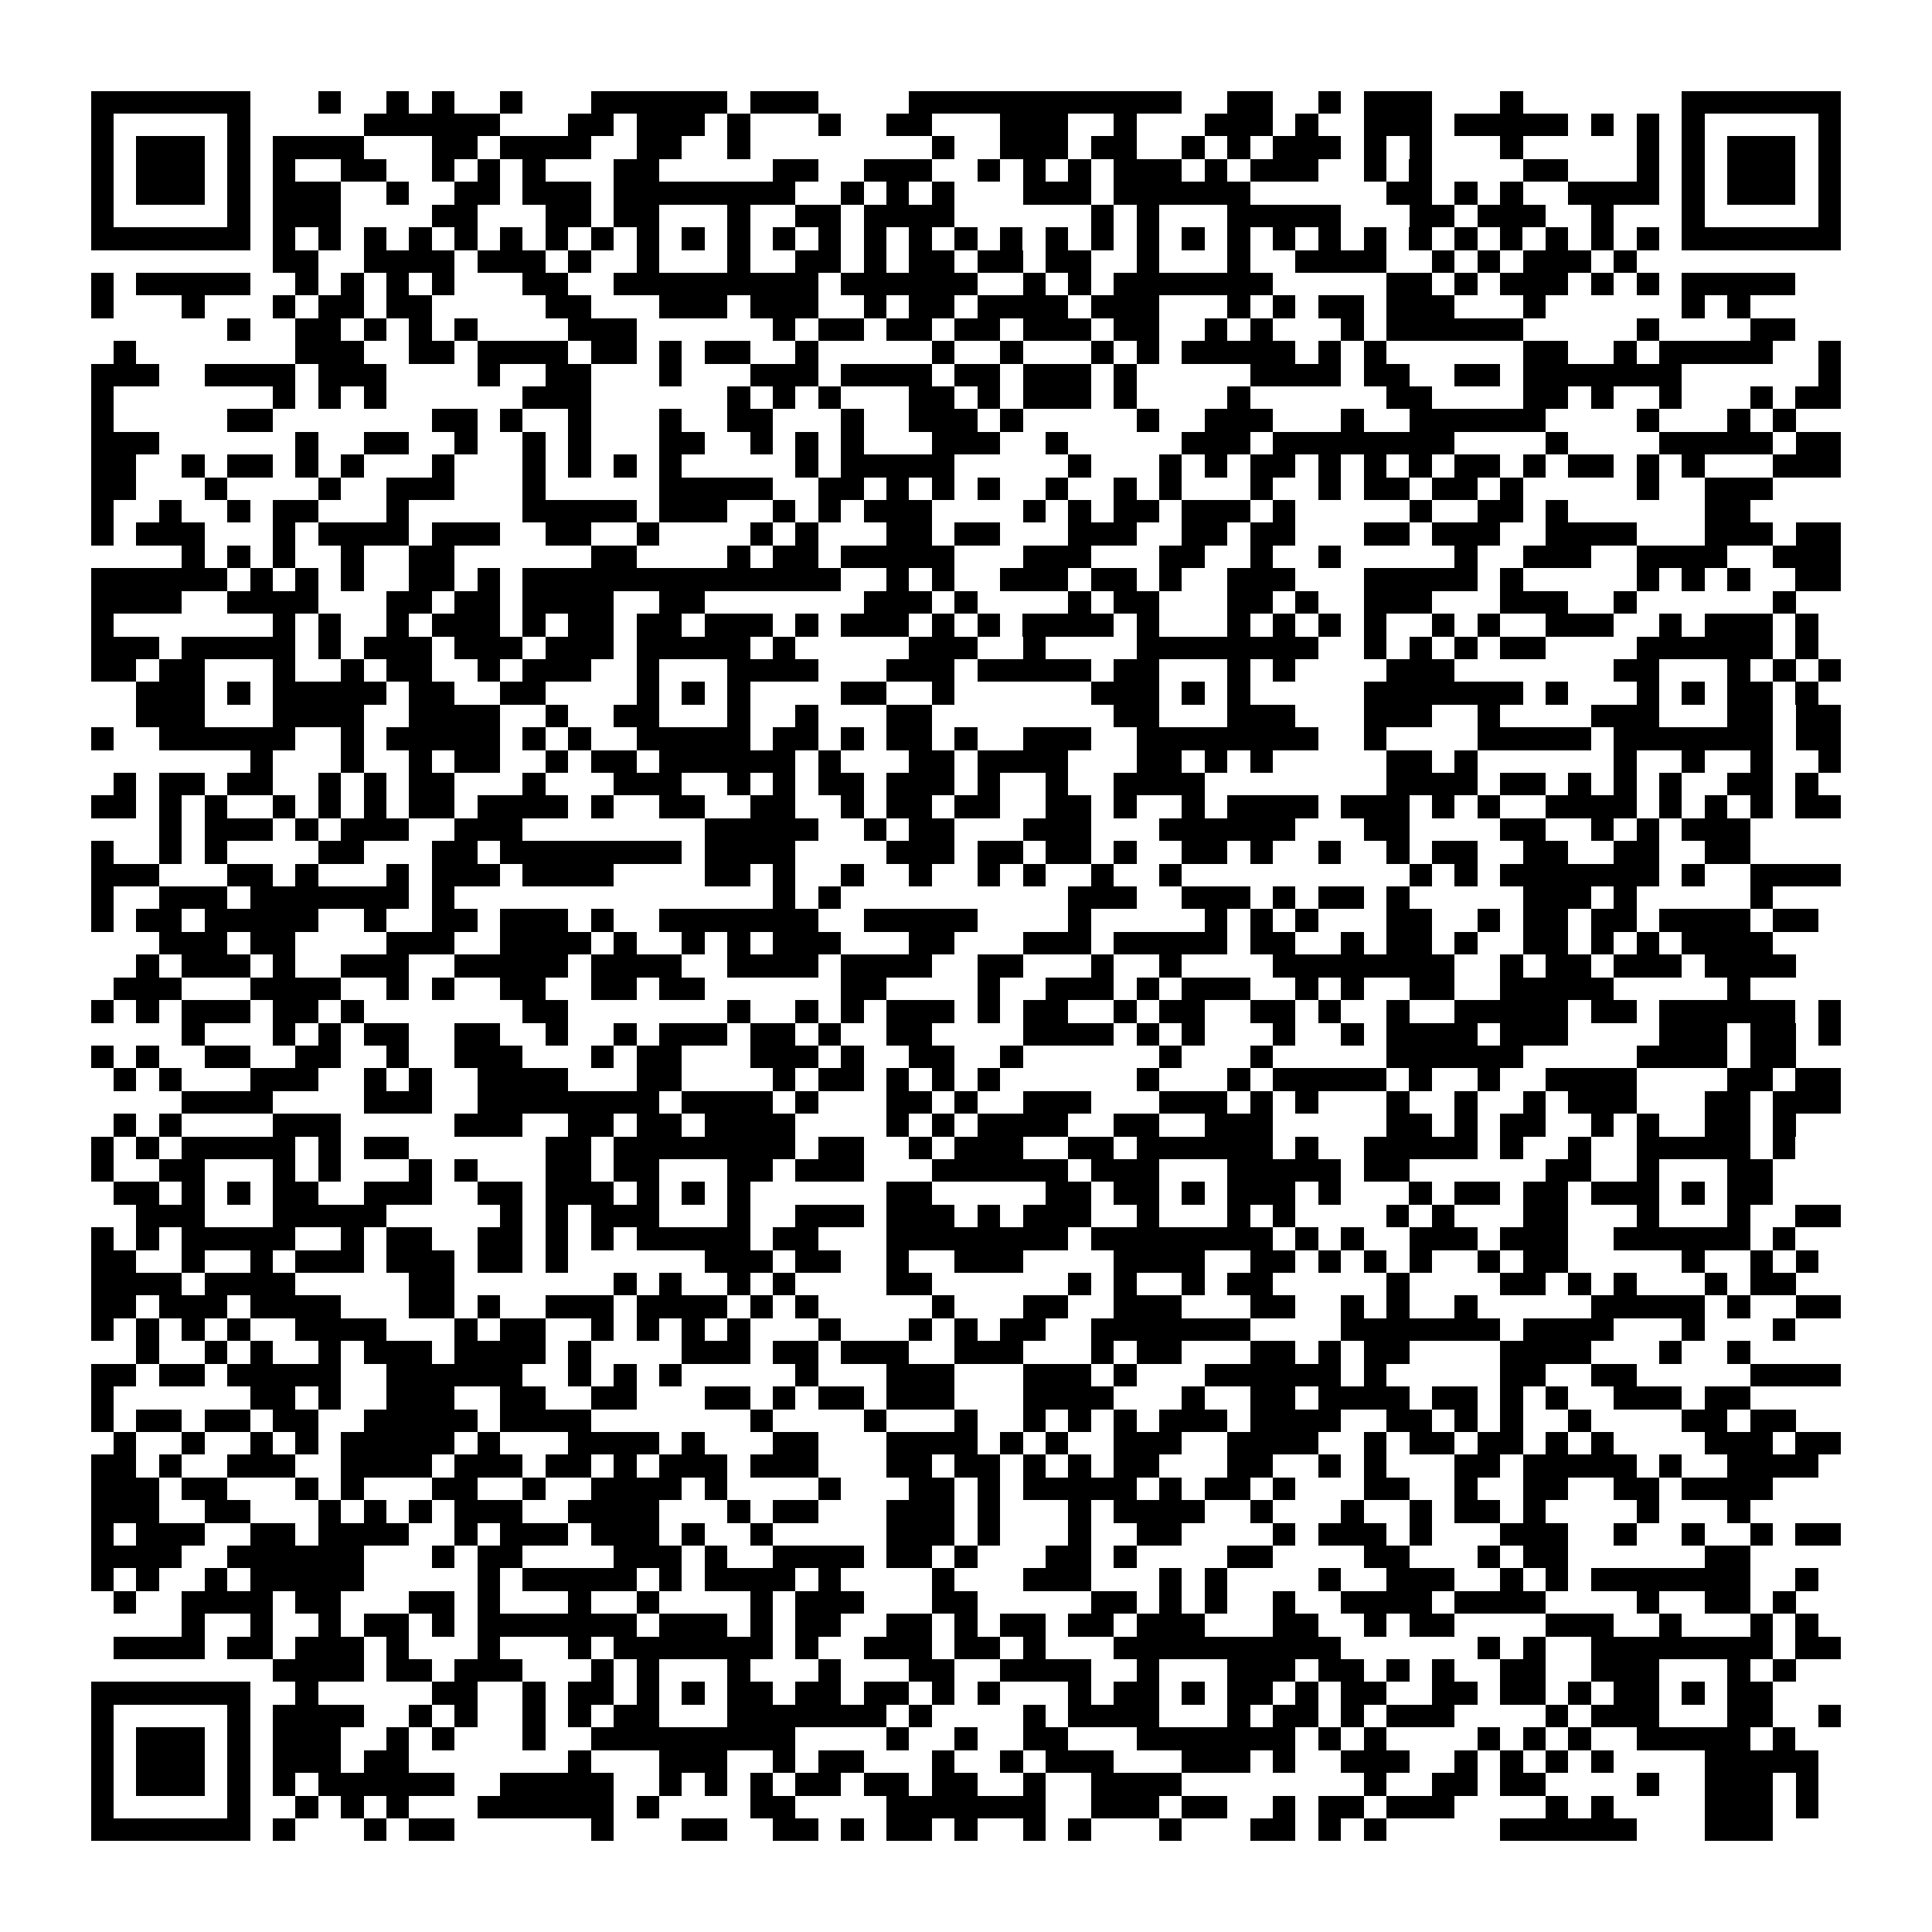 <svg xmlns="http://www.w3.org/2000/svg" width="512" height="512" viewBox="0 0 85 85" shape-rendering="crispEdges"><path fill="#FFFFFF" d="M0 0h85v85H0z"/><path stroke="#000000" d="M4 4.5h7m3 0h1m2 0h1m1 0h1m2 0h1m3 0h6m1 0h3m4 0h12m2 0h2m2 0h1m1 0h3m3 0h1m7 0h7M4 5.5h1m5 0h1m5 0h6m3 0h2m1 0h3m1 0h1m3 0h1m2 0h2m3 0h3m2 0h1m3 0h3m1 0h1m2 0h3m1 0h5m1 0h1m1 0h1m1 0h1m5 0h1M4 6.5h1m1 0h3m1 0h1m1 0h4m3 0h2m1 0h4m2 0h2m2 0h1m8 0h1m2 0h3m1 0h2m2 0h1m1 0h1m1 0h3m1 0h1m1 0h1m3 0h1m5 0h1m1 0h1m1 0h3m1 0h1M4 7.5h1m1 0h3m1 0h1m1 0h1m2 0h2m2 0h1m1 0h1m1 0h1m3 0h2m5 0h2m2 0h3m2 0h1m1 0h1m1 0h1m1 0h3m1 0h1m1 0h3m2 0h1m1 0h1m4 0h2m3 0h1m1 0h1m1 0h3m1 0h1M4 8.5h1m1 0h3m1 0h1m1 0h3m2 0h1m2 0h2m1 0h3m1 0h8m2 0h1m1 0h1m1 0h1m3 0h3m1 0h6m6 0h2m1 0h1m1 0h1m2 0h4m1 0h1m1 0h3m1 0h1M4 9.5h1m5 0h1m1 0h3m4 0h2m3 0h2m1 0h2m3 0h1m2 0h2m1 0h4m6 0h1m1 0h1m3 0h5m3 0h2m1 0h3m2 0h1m3 0h1m5 0h1M4 10.5h7m1 0h1m1 0h1m1 0h1m1 0h1m1 0h1m1 0h1m1 0h1m1 0h1m1 0h1m1 0h1m1 0h1m1 0h1m1 0h1m1 0h1m1 0h1m1 0h1m1 0h1m1 0h1m1 0h1m1 0h1m1 0h1m1 0h1m1 0h1m1 0h1m1 0h1m1 0h1m1 0h1m1 0h1m1 0h1m1 0h1m1 0h1m1 0h7M12 11.5h2m2 0h4m1 0h3m1 0h1m2 0h1m3 0h1m2 0h2m1 0h1m1 0h2m1 0h2m1 0h2m2 0h1m3 0h1m2 0h4m2 0h1m1 0h1m1 0h3m1 0h1M4 12.5h1m1 0h5m2 0h1m1 0h1m1 0h1m1 0h1m3 0h2m2 0h9m1 0h6m2 0h1m1 0h1m1 0h7m5 0h2m1 0h1m1 0h3m1 0h1m1 0h1m1 0h5M4 13.5h1m3 0h1m3 0h1m1 0h2m1 0h2m5 0h2m3 0h3m1 0h3m2 0h1m1 0h2m1 0h4m1 0h3m3 0h1m1 0h1m1 0h2m1 0h3m3 0h1m6 0h1m1 0h1M10 14.5h1m2 0h2m1 0h1m1 0h1m1 0h1m4 0h3m6 0h1m1 0h2m1 0h2m1 0h2m1 0h3m1 0h2m2 0h1m1 0h1m3 0h1m1 0h6m5 0h1m4 0h2M5 15.5h1m7 0h3m2 0h2m1 0h4m1 0h2m1 0h1m1 0h2m2 0h1m5 0h1m2 0h1m3 0h1m1 0h1m1 0h5m1 0h1m1 0h1m6 0h2m2 0h1m1 0h5m2 0h1M4 16.5h3m2 0h4m1 0h3m4 0h1m2 0h2m3 0h1m3 0h3m1 0h4m1 0h2m1 0h3m1 0h1m5 0h4m1 0h2m2 0h2m1 0h7m6 0h1M4 17.5h1m7 0h1m1 0h1m1 0h1m6 0h3m6 0h1m1 0h1m1 0h1m3 0h2m1 0h1m1 0h3m1 0h1m4 0h1m6 0h2m4 0h2m1 0h1m2 0h1m3 0h1m1 0h2M4 18.5h1m5 0h2m7 0h2m1 0h1m2 0h1m3 0h1m2 0h2m3 0h1m2 0h3m1 0h1m5 0h1m2 0h3m3 0h1m2 0h6m4 0h1m3 0h1m1 0h1M4 19.5h3m6 0h1m2 0h2m2 0h1m2 0h1m1 0h1m3 0h2m2 0h1m1 0h1m1 0h1m3 0h3m2 0h1m5 0h3m1 0h8m4 0h1m4 0h5m1 0h2M4 20.5h2m2 0h1m1 0h2m1 0h1m1 0h1m3 0h1m3 0h1m1 0h1m1 0h1m1 0h1m5 0h1m1 0h5m5 0h1m3 0h1m1 0h1m1 0h2m1 0h1m1 0h1m1 0h1m1 0h2m1 0h1m1 0h2m1 0h1m1 0h1m3 0h3M4 21.5h2m3 0h1m4 0h1m2 0h3m3 0h1m5 0h5m2 0h2m1 0h1m1 0h1m1 0h1m2 0h1m2 0h1m1 0h1m3 0h1m2 0h1m1 0h2m1 0h2m1 0h1m5 0h1m2 0h3M4 22.5h1m2 0h1m2 0h1m1 0h2m3 0h1m5 0h5m1 0h3m2 0h1m1 0h1m1 0h3m4 0h1m1 0h1m1 0h2m1 0h3m1 0h1m5 0h1m2 0h2m1 0h1m6 0h2M4 23.5h1m1 0h3m3 0h1m1 0h4m1 0h3m2 0h2m2 0h1m4 0h1m1 0h1m3 0h2m1 0h2m3 0h3m2 0h2m1 0h2m3 0h2m1 0h3m2 0h4m3 0h3m1 0h2M8 24.5h1m1 0h1m1 0h1m2 0h1m2 0h2m6 0h2m4 0h1m1 0h2m1 0h5m3 0h3m3 0h2m2 0h1m2 0h1m5 0h1m2 0h3m2 0h4m2 0h3M4 25.5h6m1 0h1m1 0h1m1 0h1m2 0h2m1 0h1m1 0h14m2 0h1m1 0h1m2 0h3m1 0h2m1 0h1m2 0h3m3 0h5m1 0h1m5 0h1m1 0h1m1 0h1m2 0h2M4 26.5h4m2 0h4m3 0h2m1 0h2m1 0h4m2 0h2m7 0h3m1 0h1m4 0h1m1 0h2m3 0h2m1 0h1m2 0h3m3 0h3m2 0h1m6 0h1M4 27.5h1m7 0h1m1 0h1m2 0h1m1 0h3m1 0h1m1 0h2m1 0h2m1 0h3m1 0h1m1 0h3m1 0h1m1 0h1m1 0h4m1 0h1m3 0h1m1 0h1m1 0h1m1 0h1m2 0h1m1 0h1m2 0h3m2 0h1m1 0h3m1 0h1M4 28.5h3m1 0h5m1 0h1m1 0h3m1 0h3m1 0h3m1 0h5m1 0h1m5 0h3m2 0h1m4 0h8m2 0h1m1 0h1m1 0h1m1 0h2m4 0h6m1 0h1M4 29.5h2m1 0h2m3 0h1m2 0h1m1 0h2m2 0h1m1 0h3m2 0h1m3 0h4m3 0h3m1 0h5m1 0h2m3 0h1m1 0h1m4 0h3m7 0h2m3 0h1m1 0h1m1 0h1M6 30.5h3m1 0h1m1 0h5m1 0h2m2 0h2m4 0h1m1 0h1m1 0h1m4 0h2m2 0h1m6 0h3m1 0h1m1 0h1m5 0h7m1 0h1m3 0h1m1 0h1m1 0h2m1 0h1M6 31.5h3m3 0h4m2 0h4m2 0h1m2 0h2m3 0h1m2 0h1m3 0h2m8 0h2m3 0h3m3 0h3m2 0h1m4 0h3m3 0h2m1 0h2M4 32.5h1m2 0h6m2 0h1m1 0h5m1 0h1m1 0h1m2 0h5m1 0h2m1 0h1m1 0h2m1 0h1m2 0h3m2 0h8m2 0h1m4 0h5m1 0h7m1 0h2M11 33.5h1m3 0h1m2 0h1m1 0h2m2 0h1m1 0h2m1 0h6m1 0h1m3 0h2m1 0h4m3 0h2m1 0h1m1 0h1m5 0h2m1 0h1m6 0h1m2 0h1m2 0h1m2 0h1M5 34.5h1m1 0h2m1 0h2m2 0h1m1 0h1m1 0h2m3 0h1m3 0h3m2 0h1m1 0h1m1 0h2m1 0h3m1 0h1m2 0h1m2 0h4m8 0h4m1 0h2m1 0h1m1 0h1m1 0h1m2 0h2m1 0h1M4 35.5h2m1 0h1m1 0h1m2 0h1m1 0h1m1 0h1m1 0h2m1 0h4m1 0h1m2 0h2m2 0h2m2 0h1m1 0h2m1 0h2m2 0h2m1 0h1m2 0h1m1 0h4m1 0h3m1 0h1m1 0h1m2 0h4m1 0h1m1 0h1m1 0h1m1 0h2M7 36.5h1m1 0h3m1 0h1m1 0h3m2 0h3m8 0h5m2 0h1m1 0h2m3 0h3m3 0h6m3 0h2m4 0h2m2 0h1m1 0h1m1 0h3M4 37.5h1m2 0h1m1 0h1m4 0h2m3 0h2m1 0h8m1 0h4m4 0h3m1 0h2m1 0h2m1 0h1m2 0h2m1 0h1m2 0h1m2 0h1m1 0h2m2 0h2m2 0h2m2 0h2M4 38.5h3m3 0h2m1 0h1m3 0h1m1 0h3m1 0h4m4 0h2m1 0h1m2 0h1m2 0h1m2 0h1m1 0h1m2 0h1m2 0h1m10 0h1m1 0h1m1 0h7m1 0h1m2 0h4M4 39.5h1m2 0h3m1 0h7m1 0h1m14 0h1m1 0h1m10 0h3m2 0h3m1 0h1m1 0h2m1 0h1m5 0h3m1 0h1m5 0h1M4 40.5h1m1 0h2m1 0h5m2 0h1m2 0h2m1 0h3m1 0h1m2 0h7m2 0h5m4 0h1m5 0h1m1 0h1m1 0h1m3 0h2m2 0h1m1 0h2m1 0h2m1 0h4m1 0h2M7 41.5h3m1 0h2m4 0h3m2 0h4m1 0h1m2 0h1m1 0h1m1 0h3m3 0h2m3 0h3m1 0h5m1 0h2m2 0h1m1 0h2m1 0h1m2 0h2m1 0h1m1 0h1m1 0h4M6 42.5h1m1 0h3m1 0h1m2 0h3m2 0h5m1 0h4m2 0h4m1 0h4m2 0h2m3 0h1m2 0h1m4 0h8m2 0h1m1 0h2m1 0h3m1 0h4M5 43.5h3m3 0h4m2 0h1m1 0h1m2 0h2m2 0h2m1 0h2m6 0h2m4 0h1m2 0h3m1 0h1m1 0h3m2 0h1m1 0h1m2 0h2m2 0h5m5 0h1M4 44.5h1m1 0h1m1 0h3m1 0h2m1 0h1m7 0h2m7 0h1m2 0h1m1 0h1m1 0h3m1 0h1m1 0h2m2 0h1m1 0h2m2 0h2m1 0h1m2 0h1m2 0h5m1 0h2m1 0h6m1 0h1M8 45.5h1m3 0h1m1 0h1m1 0h2m2 0h2m2 0h1m2 0h1m1 0h3m1 0h2m1 0h1m2 0h2m4 0h4m1 0h1m1 0h1m3 0h1m2 0h1m1 0h4m1 0h3m4 0h3m1 0h2m1 0h1M4 46.5h1m1 0h1m2 0h2m2 0h2m2 0h1m2 0h3m3 0h1m1 0h2m3 0h3m1 0h1m2 0h2m2 0h1m6 0h1m3 0h1m5 0h6m5 0h4m1 0h2M5 47.5h1m1 0h1m3 0h3m2 0h1m1 0h1m2 0h4m3 0h2m4 0h1m1 0h2m1 0h1m1 0h1m1 0h1m6 0h1m3 0h1m1 0h5m1 0h1m2 0h1m2 0h4m4 0h2m1 0h2M8 48.5h4m4 0h3m2 0h8m1 0h4m1 0h1m3 0h2m1 0h1m2 0h3m3 0h3m1 0h1m1 0h1m3 0h1m2 0h1m2 0h1m1 0h3m3 0h2m1 0h3M5 49.5h1m1 0h1m4 0h3m5 0h3m2 0h2m1 0h2m1 0h4m4 0h1m1 0h1m1 0h4m2 0h2m2 0h3m5 0h2m1 0h1m1 0h2m2 0h1m1 0h1m2 0h2m1 0h1M4 50.5h1m1 0h1m1 0h5m1 0h1m1 0h2m6 0h2m1 0h8m1 0h2m2 0h1m1 0h3m2 0h2m1 0h6m1 0h1m2 0h5m1 0h1m2 0h1m2 0h5m1 0h1M4 51.5h1m2 0h2m3 0h1m1 0h1m3 0h1m1 0h1m3 0h2m1 0h2m3 0h2m1 0h3m3 0h6m1 0h3m3 0h5m1 0h2m6 0h2m2 0h1m3 0h2M5 52.5h2m1 0h1m1 0h1m1 0h2m2 0h3m2 0h2m1 0h3m1 0h1m1 0h1m1 0h1m6 0h2m5 0h2m1 0h2m1 0h1m1 0h3m1 0h1m3 0h1m1 0h2m1 0h2m1 0h3m1 0h1m1 0h2M6 53.5h3m3 0h5m5 0h1m1 0h1m1 0h3m3 0h1m2 0h3m1 0h3m1 0h1m1 0h3m2 0h1m3 0h1m1 0h1m4 0h1m1 0h1m3 0h2m3 0h1m3 0h1m2 0h2M4 54.5h1m1 0h1m1 0h5m2 0h1m1 0h2m2 0h2m1 0h1m1 0h1m1 0h5m1 0h2m3 0h8m1 0h8m1 0h1m1 0h1m2 0h3m1 0h3m2 0h6m1 0h1M4 55.5h2m2 0h1m2 0h1m1 0h3m1 0h3m1 0h2m1 0h1m6 0h3m1 0h2m2 0h1m2 0h3m4 0h4m2 0h2m1 0h1m1 0h1m1 0h1m2 0h1m1 0h2m5 0h1m2 0h1m1 0h1M4 56.5h4m1 0h4m5 0h2m7 0h1m1 0h1m2 0h1m1 0h1m4 0h2m6 0h1m1 0h1m2 0h1m1 0h2m5 0h1m4 0h2m1 0h1m1 0h1m3 0h1m1 0h2M4 57.5h2m1 0h3m1 0h4m3 0h2m1 0h1m2 0h3m1 0h4m1 0h1m1 0h1m5 0h1m3 0h2m2 0h3m3 0h2m2 0h1m1 0h1m2 0h1m5 0h5m1 0h1m2 0h2M4 58.5h1m1 0h1m1 0h1m1 0h1m2 0h4m3 0h1m1 0h2m2 0h1m1 0h1m1 0h1m1 0h1m3 0h1m3 0h1m1 0h1m1 0h2m2 0h7m4 0h7m1 0h4m3 0h1m3 0h1M6 59.5h1m2 0h1m1 0h1m2 0h1m1 0h3m1 0h4m1 0h1m4 0h3m1 0h2m1 0h3m2 0h3m3 0h1m1 0h2m3 0h2m1 0h1m1 0h2m4 0h4m3 0h1m2 0h1M4 60.5h2m1 0h2m1 0h5m2 0h6m2 0h1m1 0h1m1 0h1m5 0h1m3 0h3m3 0h3m1 0h1m3 0h6m1 0h1m5 0h2m2 0h2m5 0h4M4 61.5h1m6 0h2m1 0h1m2 0h3m2 0h2m2 0h2m3 0h2m1 0h1m1 0h2m1 0h3m3 0h4m3 0h1m2 0h2m1 0h4m1 0h2m1 0h1m1 0h1m2 0h3m1 0h2M4 62.5h1m1 0h2m1 0h2m1 0h2m2 0h5m1 0h4m7 0h1m4 0h1m3 0h1m2 0h1m1 0h1m1 0h1m1 0h3m1 0h4m2 0h2m1 0h1m1 0h1m2 0h1m4 0h2m1 0h2M5 63.5h1m2 0h1m2 0h1m1 0h1m1 0h5m1 0h1m3 0h4m1 0h1m3 0h2m3 0h4m1 0h1m1 0h1m2 0h3m2 0h4m2 0h1m1 0h2m1 0h2m1 0h1m1 0h1m4 0h3m1 0h2M4 64.5h2m1 0h1m2 0h3m2 0h4m1 0h3m1 0h2m1 0h1m1 0h3m1 0h3m3 0h2m1 0h2m1 0h1m1 0h1m1 0h2m3 0h2m2 0h1m1 0h1m3 0h2m1 0h5m1 0h1m2 0h4M4 65.5h3m1 0h2m3 0h1m1 0h1m3 0h2m2 0h1m2 0h4m1 0h1m4 0h1m3 0h2m1 0h1m1 0h5m1 0h1m1 0h2m1 0h1m3 0h2m2 0h1m2 0h2m2 0h2m1 0h4M4 66.5h3m2 0h2m3 0h1m1 0h1m1 0h1m1 0h3m2 0h4m3 0h1m1 0h2m3 0h3m1 0h1m3 0h1m1 0h4m2 0h1m3 0h1m2 0h1m1 0h2m1 0h1m4 0h1m3 0h1M4 67.5h1m1 0h3m2 0h2m1 0h4m2 0h1m1 0h3m1 0h3m1 0h1m2 0h1m5 0h3m1 0h1m3 0h1m2 0h2m4 0h1m1 0h3m1 0h1m3 0h3m2 0h1m2 0h1m2 0h1m1 0h2M4 68.5h4m2 0h6m3 0h1m1 0h2m4 0h3m1 0h1m2 0h4m1 0h2m1 0h1m3 0h2m1 0h1m4 0h2m4 0h2m3 0h1m1 0h2m6 0h2M4 69.5h1m1 0h1m2 0h1m1 0h5m5 0h1m1 0h5m1 0h1m1 0h4m1 0h1m4 0h1m3 0h3m3 0h1m1 0h1m4 0h1m2 0h3m2 0h1m1 0h1m1 0h7m2 0h1M5 70.5h1m2 0h4m1 0h2m3 0h2m1 0h1m3 0h1m2 0h1m4 0h1m1 0h3m3 0h2m5 0h2m1 0h1m1 0h1m2 0h1m2 0h4m1 0h4m4 0h1m2 0h2m1 0h1M8 71.5h1m2 0h1m2 0h1m1 0h2m1 0h1m1 0h7m1 0h3m1 0h1m1 0h2m2 0h2m1 0h1m1 0h2m1 0h2m1 0h3m3 0h2m2 0h1m1 0h2m4 0h3m2 0h1m3 0h1m1 0h1M5 72.5h4m1 0h2m1 0h3m1 0h1m3 0h1m3 0h1m1 0h7m1 0h1m2 0h3m1 0h2m1 0h1m3 0h10m6 0h1m1 0h1m2 0h8m1 0h2M12 73.5h4m1 0h2m1 0h3m3 0h1m1 0h1m3 0h1m3 0h1m3 0h2m2 0h4m2 0h1m3 0h3m1 0h2m1 0h1m1 0h1m2 0h2m2 0h3m3 0h1m1 0h1M4 74.5h7m2 0h1m5 0h2m2 0h1m1 0h2m1 0h1m1 0h1m1 0h2m1 0h2m1 0h2m1 0h1m1 0h1m3 0h1m1 0h2m1 0h1m1 0h2m1 0h1m1 0h2m2 0h2m1 0h2m1 0h1m1 0h2m1 0h1m1 0h2M4 75.5h1m5 0h1m1 0h4m2 0h1m1 0h1m2 0h1m1 0h1m1 0h2m3 0h7m1 0h1m4 0h1m1 0h4m3 0h1m1 0h2m1 0h1m1 0h3m4 0h1m1 0h3m3 0h2m2 0h1M4 76.5h1m1 0h3m1 0h1m1 0h3m2 0h1m1 0h1m3 0h1m2 0h9m4 0h1m2 0h1m2 0h2m3 0h7m1 0h1m1 0h1m4 0h1m1 0h1m1 0h1m2 0h5m1 0h1M4 77.5h1m1 0h3m1 0h1m1 0h3m1 0h2m7 0h1m3 0h3m2 0h1m1 0h2m3 0h1m2 0h1m1 0h3m3 0h3m1 0h1m2 0h3m2 0h1m1 0h1m1 0h1m1 0h1m4 0h5M4 78.5h1m1 0h3m1 0h1m1 0h1m1 0h6m2 0h5m2 0h1m1 0h1m1 0h1m1 0h2m1 0h2m1 0h2m2 0h1m2 0h4m8 0h1m2 0h2m1 0h2m4 0h1m2 0h3m1 0h1M4 79.5h1m5 0h1m2 0h1m1 0h1m1 0h1m3 0h6m1 0h1m4 0h2m4 0h7m2 0h3m1 0h2m2 0h1m1 0h2m1 0h3m4 0h1m1 0h1m4 0h3m1 0h1M4 80.5h7m1 0h1m3 0h1m1 0h2m6 0h1m3 0h2m2 0h2m1 0h1m1 0h2m1 0h1m2 0h1m1 0h1m3 0h1m3 0h2m1 0h1m1 0h1m5 0h6m3 0h3"/></svg>
